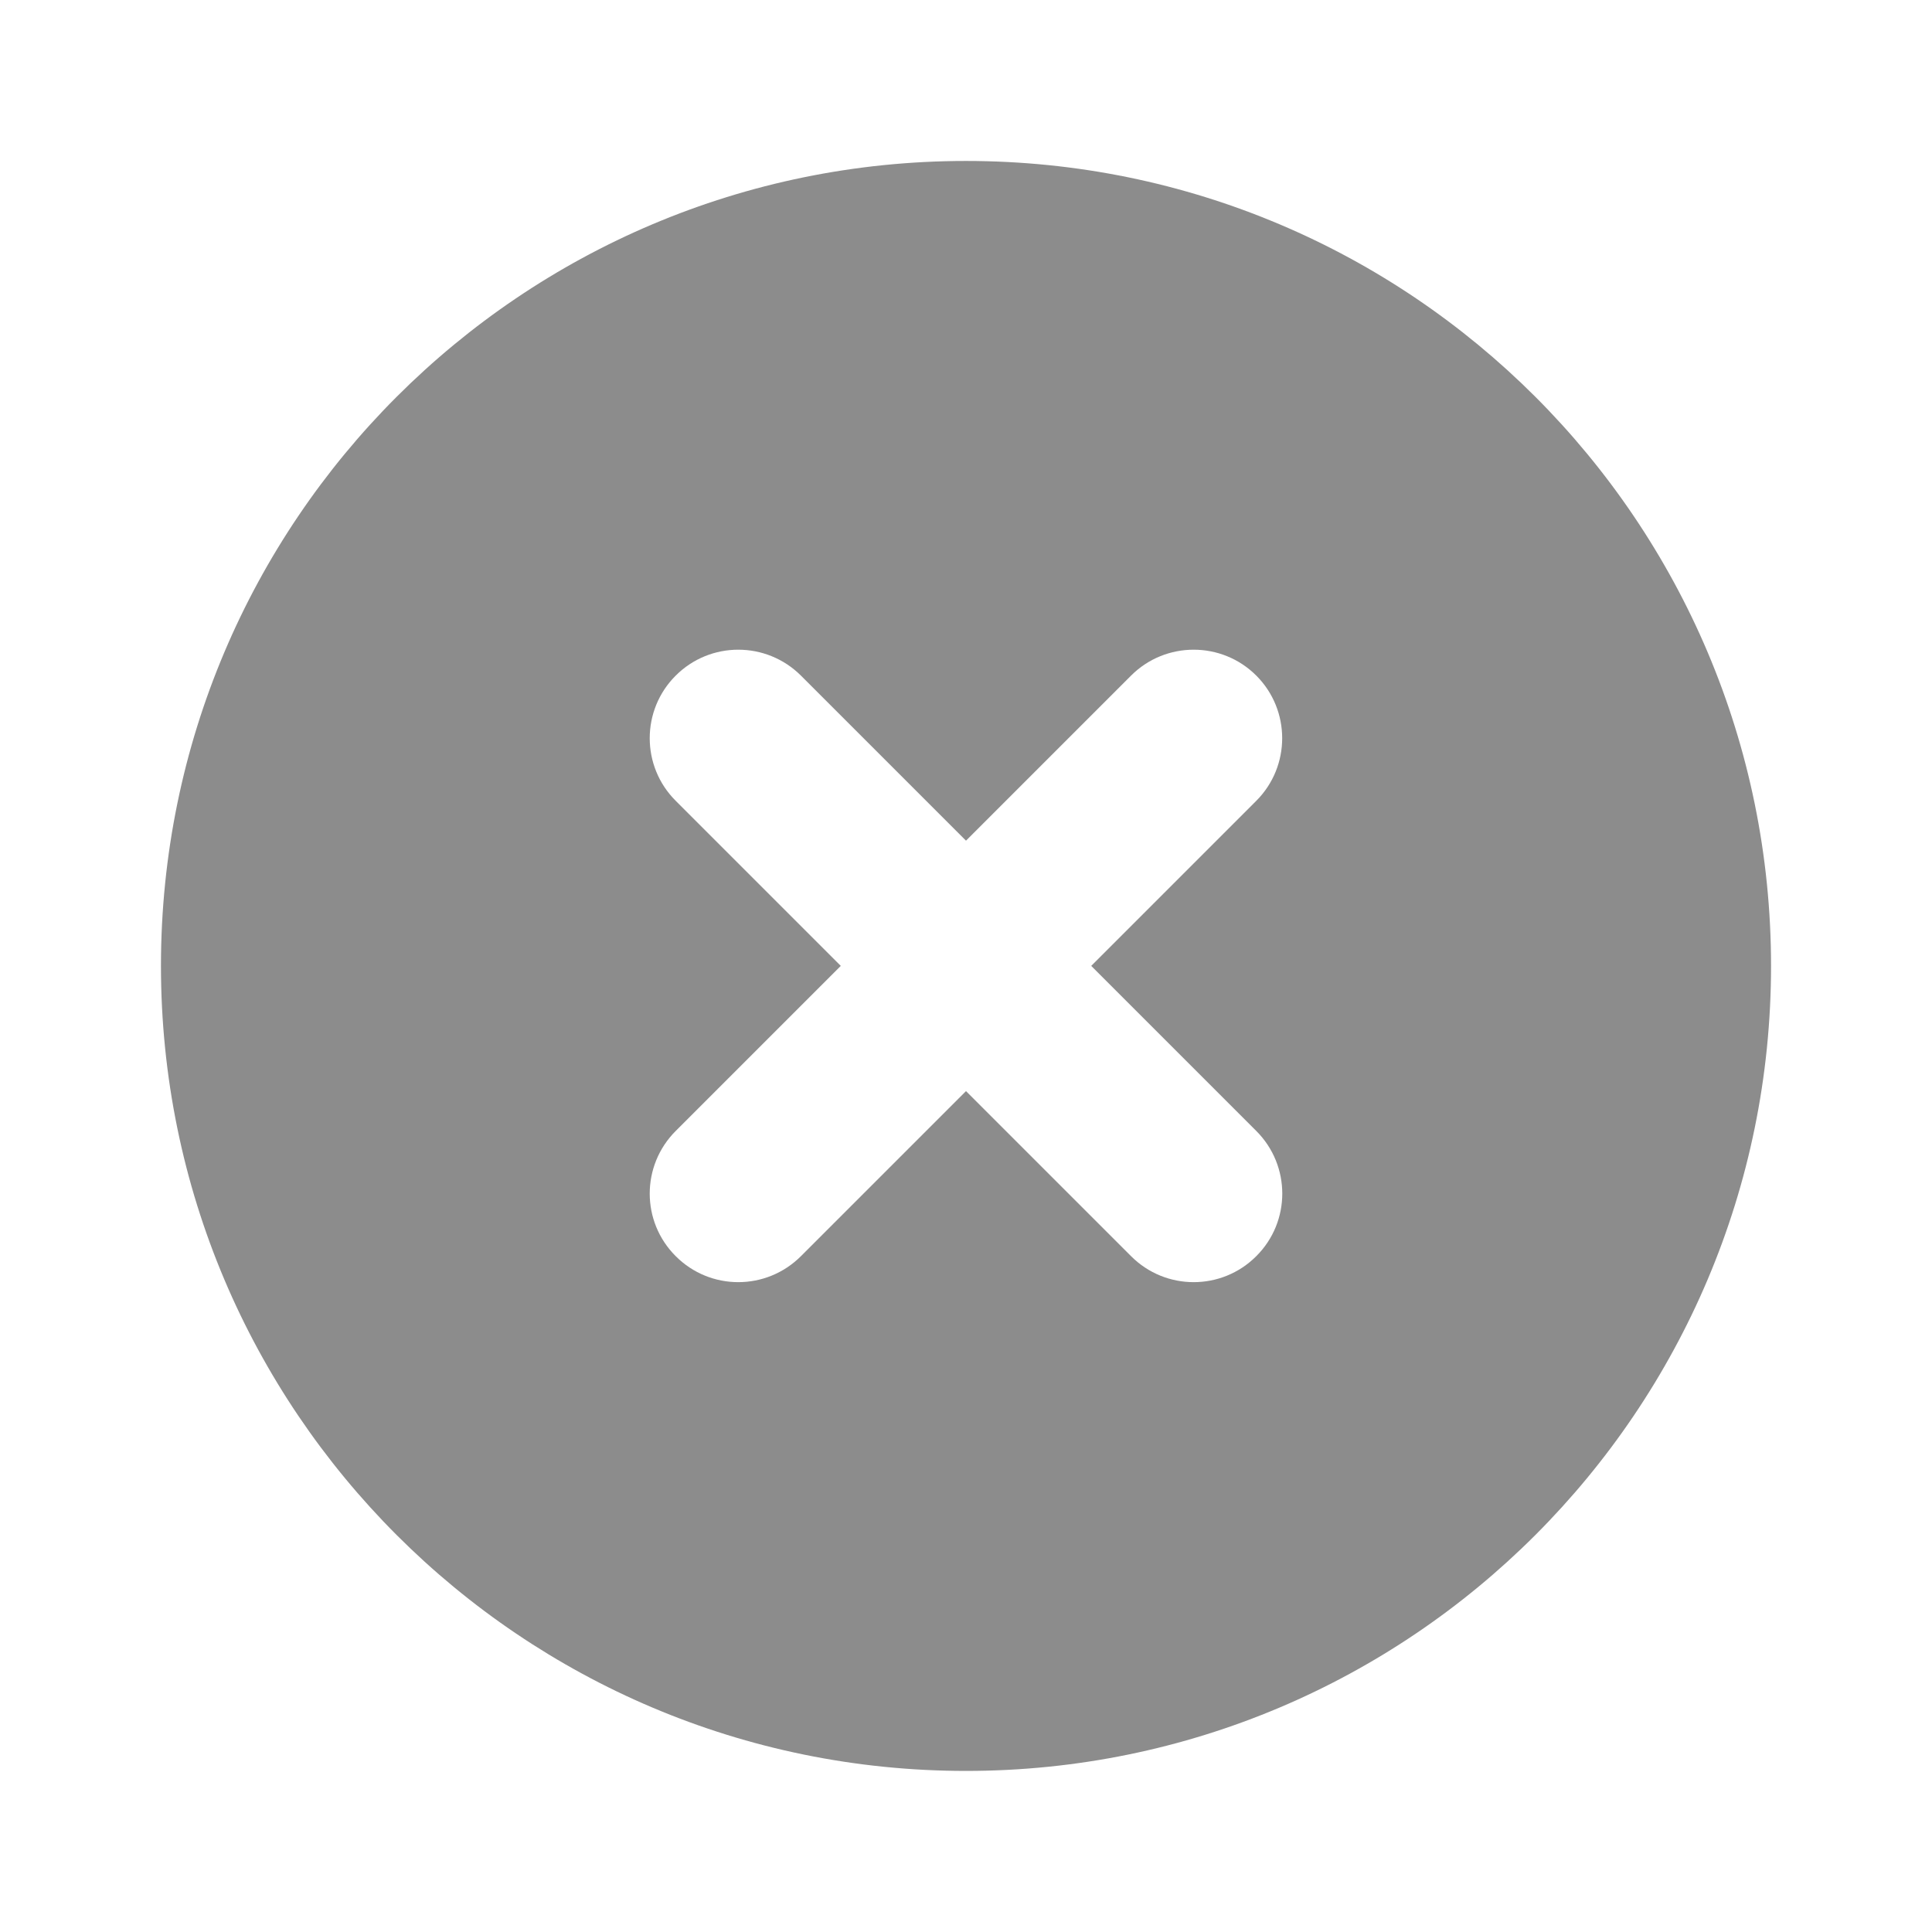 <svg width="16" height="16" viewBox="0 0 16 16" fill="none" xmlns="http://www.w3.org/2000/svg">
    <path fill-rule="evenodd" clip-rule="evenodd" d="M14.667 7.999C14.667 11.681 11.682 14.666 8 14.666C4.318 14.666 1.333 11.681 1.333 7.999C1.333 4.317 4.318 1.333 8 1.333C11.682 1.333 14.667 4.317 14.667 7.999ZM10.404 5.595C10.69 5.881 10.69 6.346 10.404 6.632L9.037 7.999L10.404 9.366C10.691 9.653 10.691 10.117 10.404 10.403C10.118 10.69 9.653 10.69 9.367 10.403L8 9.036L6.633 10.403C6.346 10.69 5.882 10.69 5.596 10.403C5.309 10.117 5.309 9.653 5.596 9.366L6.963 7.999L5.596 6.632C5.309 6.346 5.309 5.881 5.596 5.595C5.882 5.309 6.346 5.309 6.633 5.595L8 6.962L9.367 5.595C9.653 5.309 10.118 5.309 10.404 5.595Z" fill="black" fill-opacity="0.45"/>
</svg>
